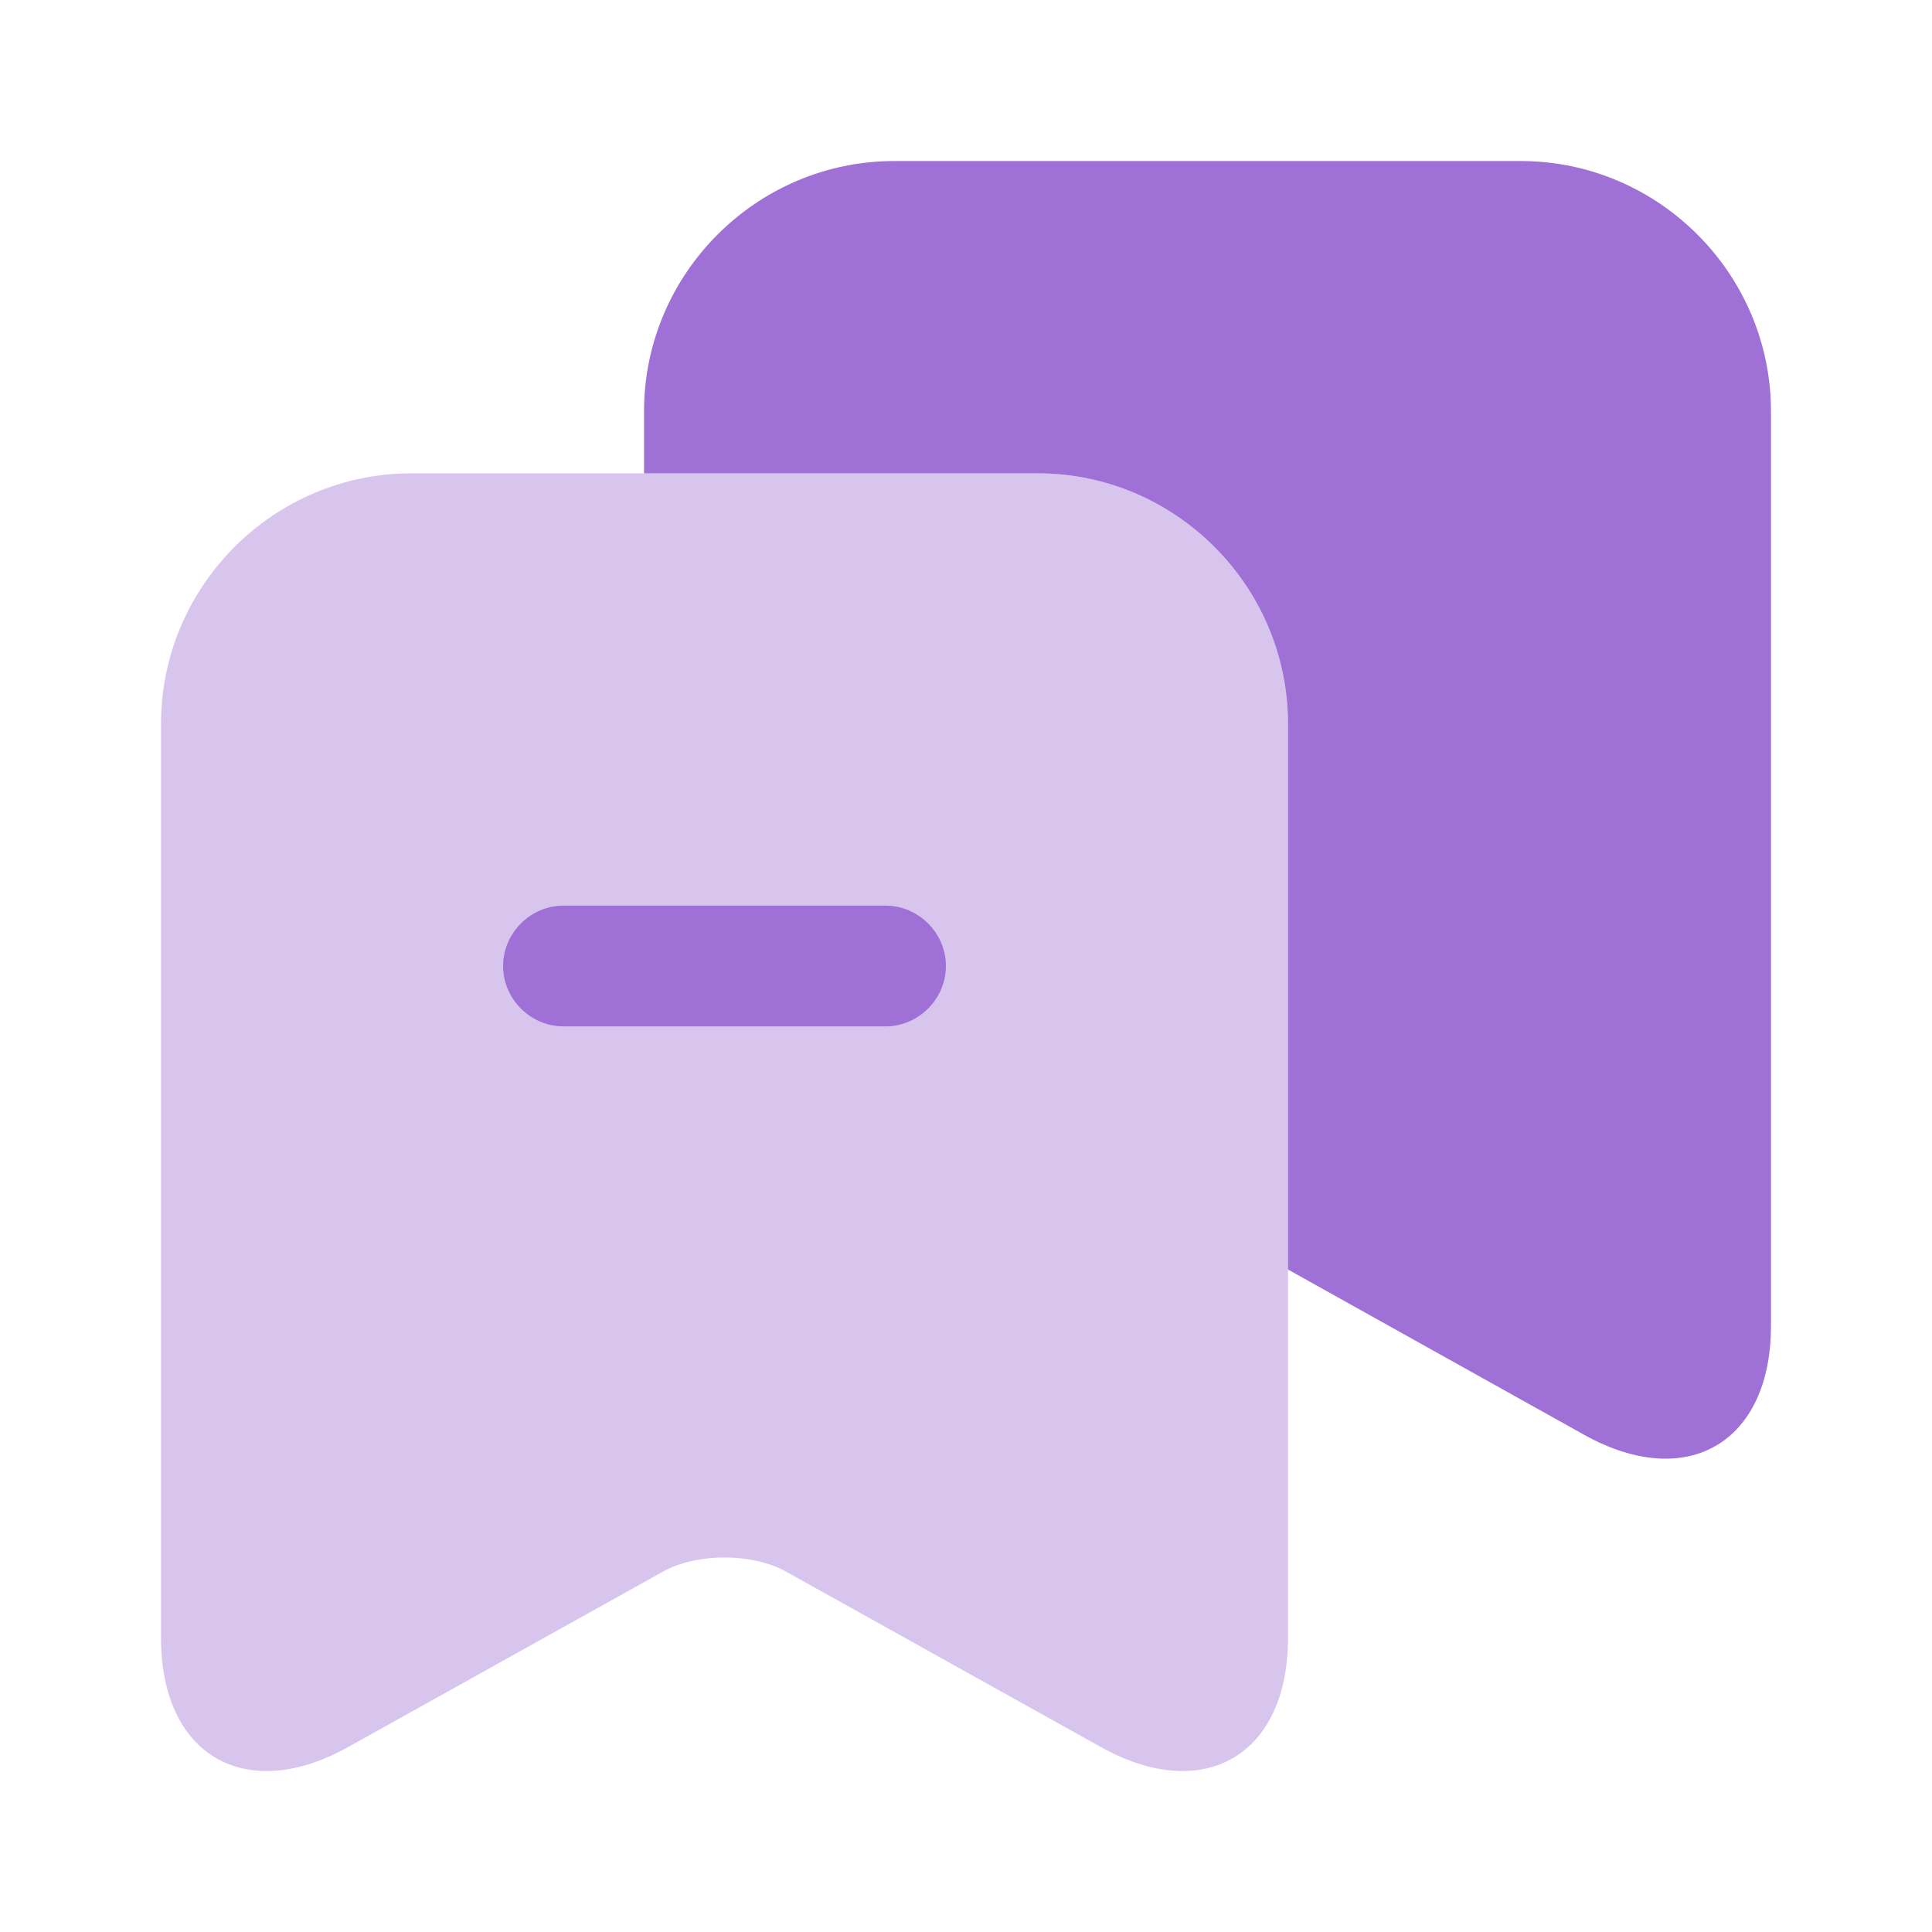<svg width="20" height="20" viewBox="0 0 20 20" fill="none" xmlns="http://www.w3.org/2000/svg">
<path opacity="0.4" d="M13.333 7.492V16.958C13.333 18.167 12.467 18.675 11.408 18.092L8.133 16.267C7.783 16.075 7.217 16.075 6.867 16.267L3.592 18.092C2.533 18.675 1.667 18.167 1.667 16.958V7.492C1.667 6.067 2.833 4.9 4.258 4.9H10.742C12.167 4.9 13.333 6.067 13.333 7.492Z" fill="#9F70D6"/>
<path d="M18.333 4.258V13.725C18.333 14.933 17.467 15.442 16.408 14.858L13.333 13.142V7.492C13.333 6.067 12.167 4.9 10.742 4.9H6.667V4.258C6.667 2.833 7.833 1.667 9.258 1.667H15.742C17.167 1.667 18.333 2.833 18.333 4.258Z" fill="#9F70D6"/>
<path d="M9.167 10.625H5.833C5.492 10.625 5.208 10.342 5.208 10C5.208 9.658 5.492 9.375 5.833 9.375H9.167C9.508 9.375 9.792 9.658 9.792 10C9.792 10.342 9.508 10.625 9.167 10.625Z" fill="#9F70D6"/>
</svg>
